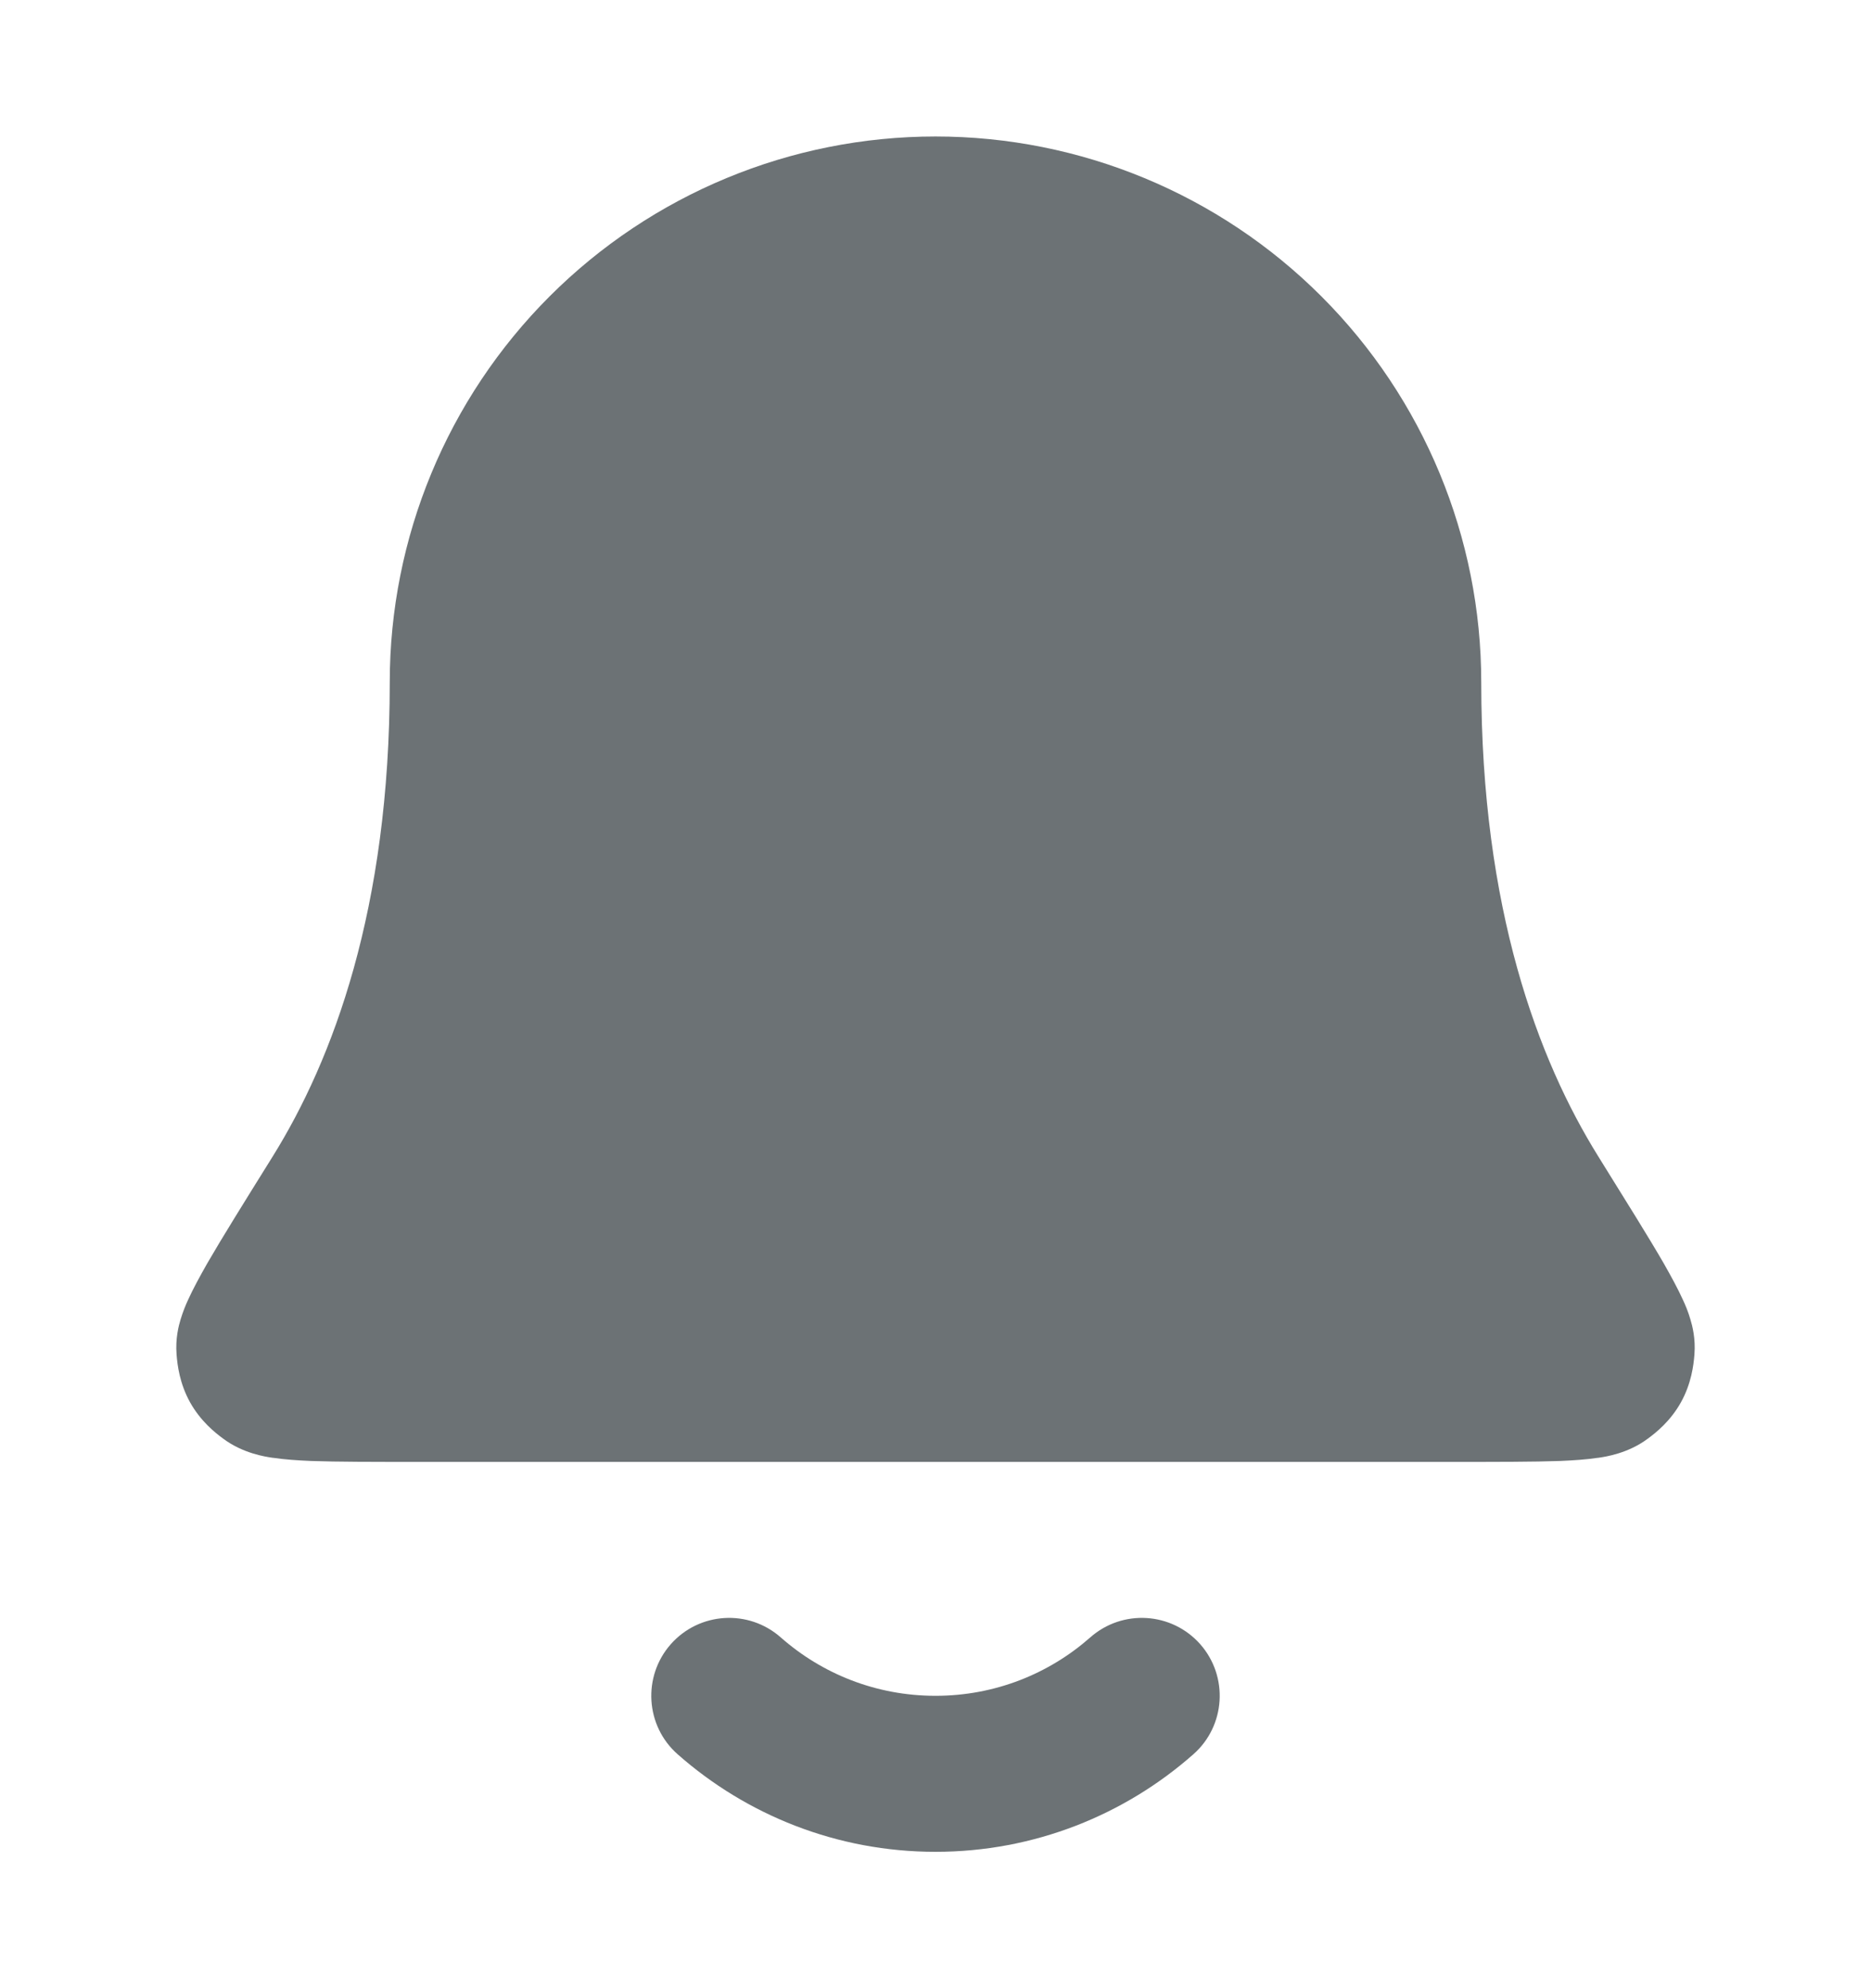 <svg width="16" height="17" viewBox="0 0 16 17" fill="none" xmlns="http://www.w3.org/2000/svg">
<path fill-rule="evenodd" clip-rule="evenodd" d="M5.736 14.059C5.98 13.783 6.401 13.757 6.677 14.001C7.03 14.312 7.492 14.5 8 14.5C8.508 14.5 8.97 14.312 9.323 14.001C9.599 13.757 10.02 13.783 10.264 14.059C10.507 14.335 10.481 14.757 10.205 15C9.618 15.518 8.845 15.834 8 15.834C7.155 15.834 6.382 15.518 5.795 15C5.519 14.757 5.493 14.335 5.736 14.059Z" fill="#6C7275"/>
<path fill-rule="evenodd" clip-rule="evenodd" d="M4.7 2.534C5.575 1.659 6.762 1.167 8 1.167C9.238 1.167 10.425 1.659 11.3 2.534C12.175 3.409 12.667 4.596 12.667 5.834C12.667 7.775 13.155 9.063 13.666 9.885L13.674 9.898C13.912 10.281 14.101 10.583 14.228 10.803C14.291 10.914 14.349 11.02 14.392 11.115C14.414 11.162 14.438 11.22 14.456 11.283C14.472 11.335 14.501 11.446 14.49 11.582C14.483 11.673 14.464 11.829 14.375 11.99C14.285 12.151 14.163 12.249 14.089 12.303C13.922 12.427 13.731 12.456 13.667 12.465L13.664 12.465C13.566 12.48 13.454 12.487 13.342 12.492C13.118 12.5 12.809 12.5 12.424 12.5H3.576C3.191 12.5 2.882 12.5 2.658 12.492C2.546 12.487 2.434 12.48 2.336 12.465L2.333 12.465C2.269 12.456 2.078 12.427 1.911 12.303C1.837 12.249 1.715 12.151 1.625 11.99C1.536 11.829 1.517 11.673 1.51 11.582C1.499 11.446 1.528 11.335 1.544 11.283C1.563 11.22 1.586 11.162 1.608 11.115C1.651 11.02 1.709 10.914 1.772 10.803C1.899 10.583 2.088 10.28 2.326 9.898L2.334 9.885C2.845 9.063 3.333 7.775 3.333 5.834C3.333 4.596 3.825 3.409 4.7 2.534Z" fill="#6C7275"/>
</svg>
